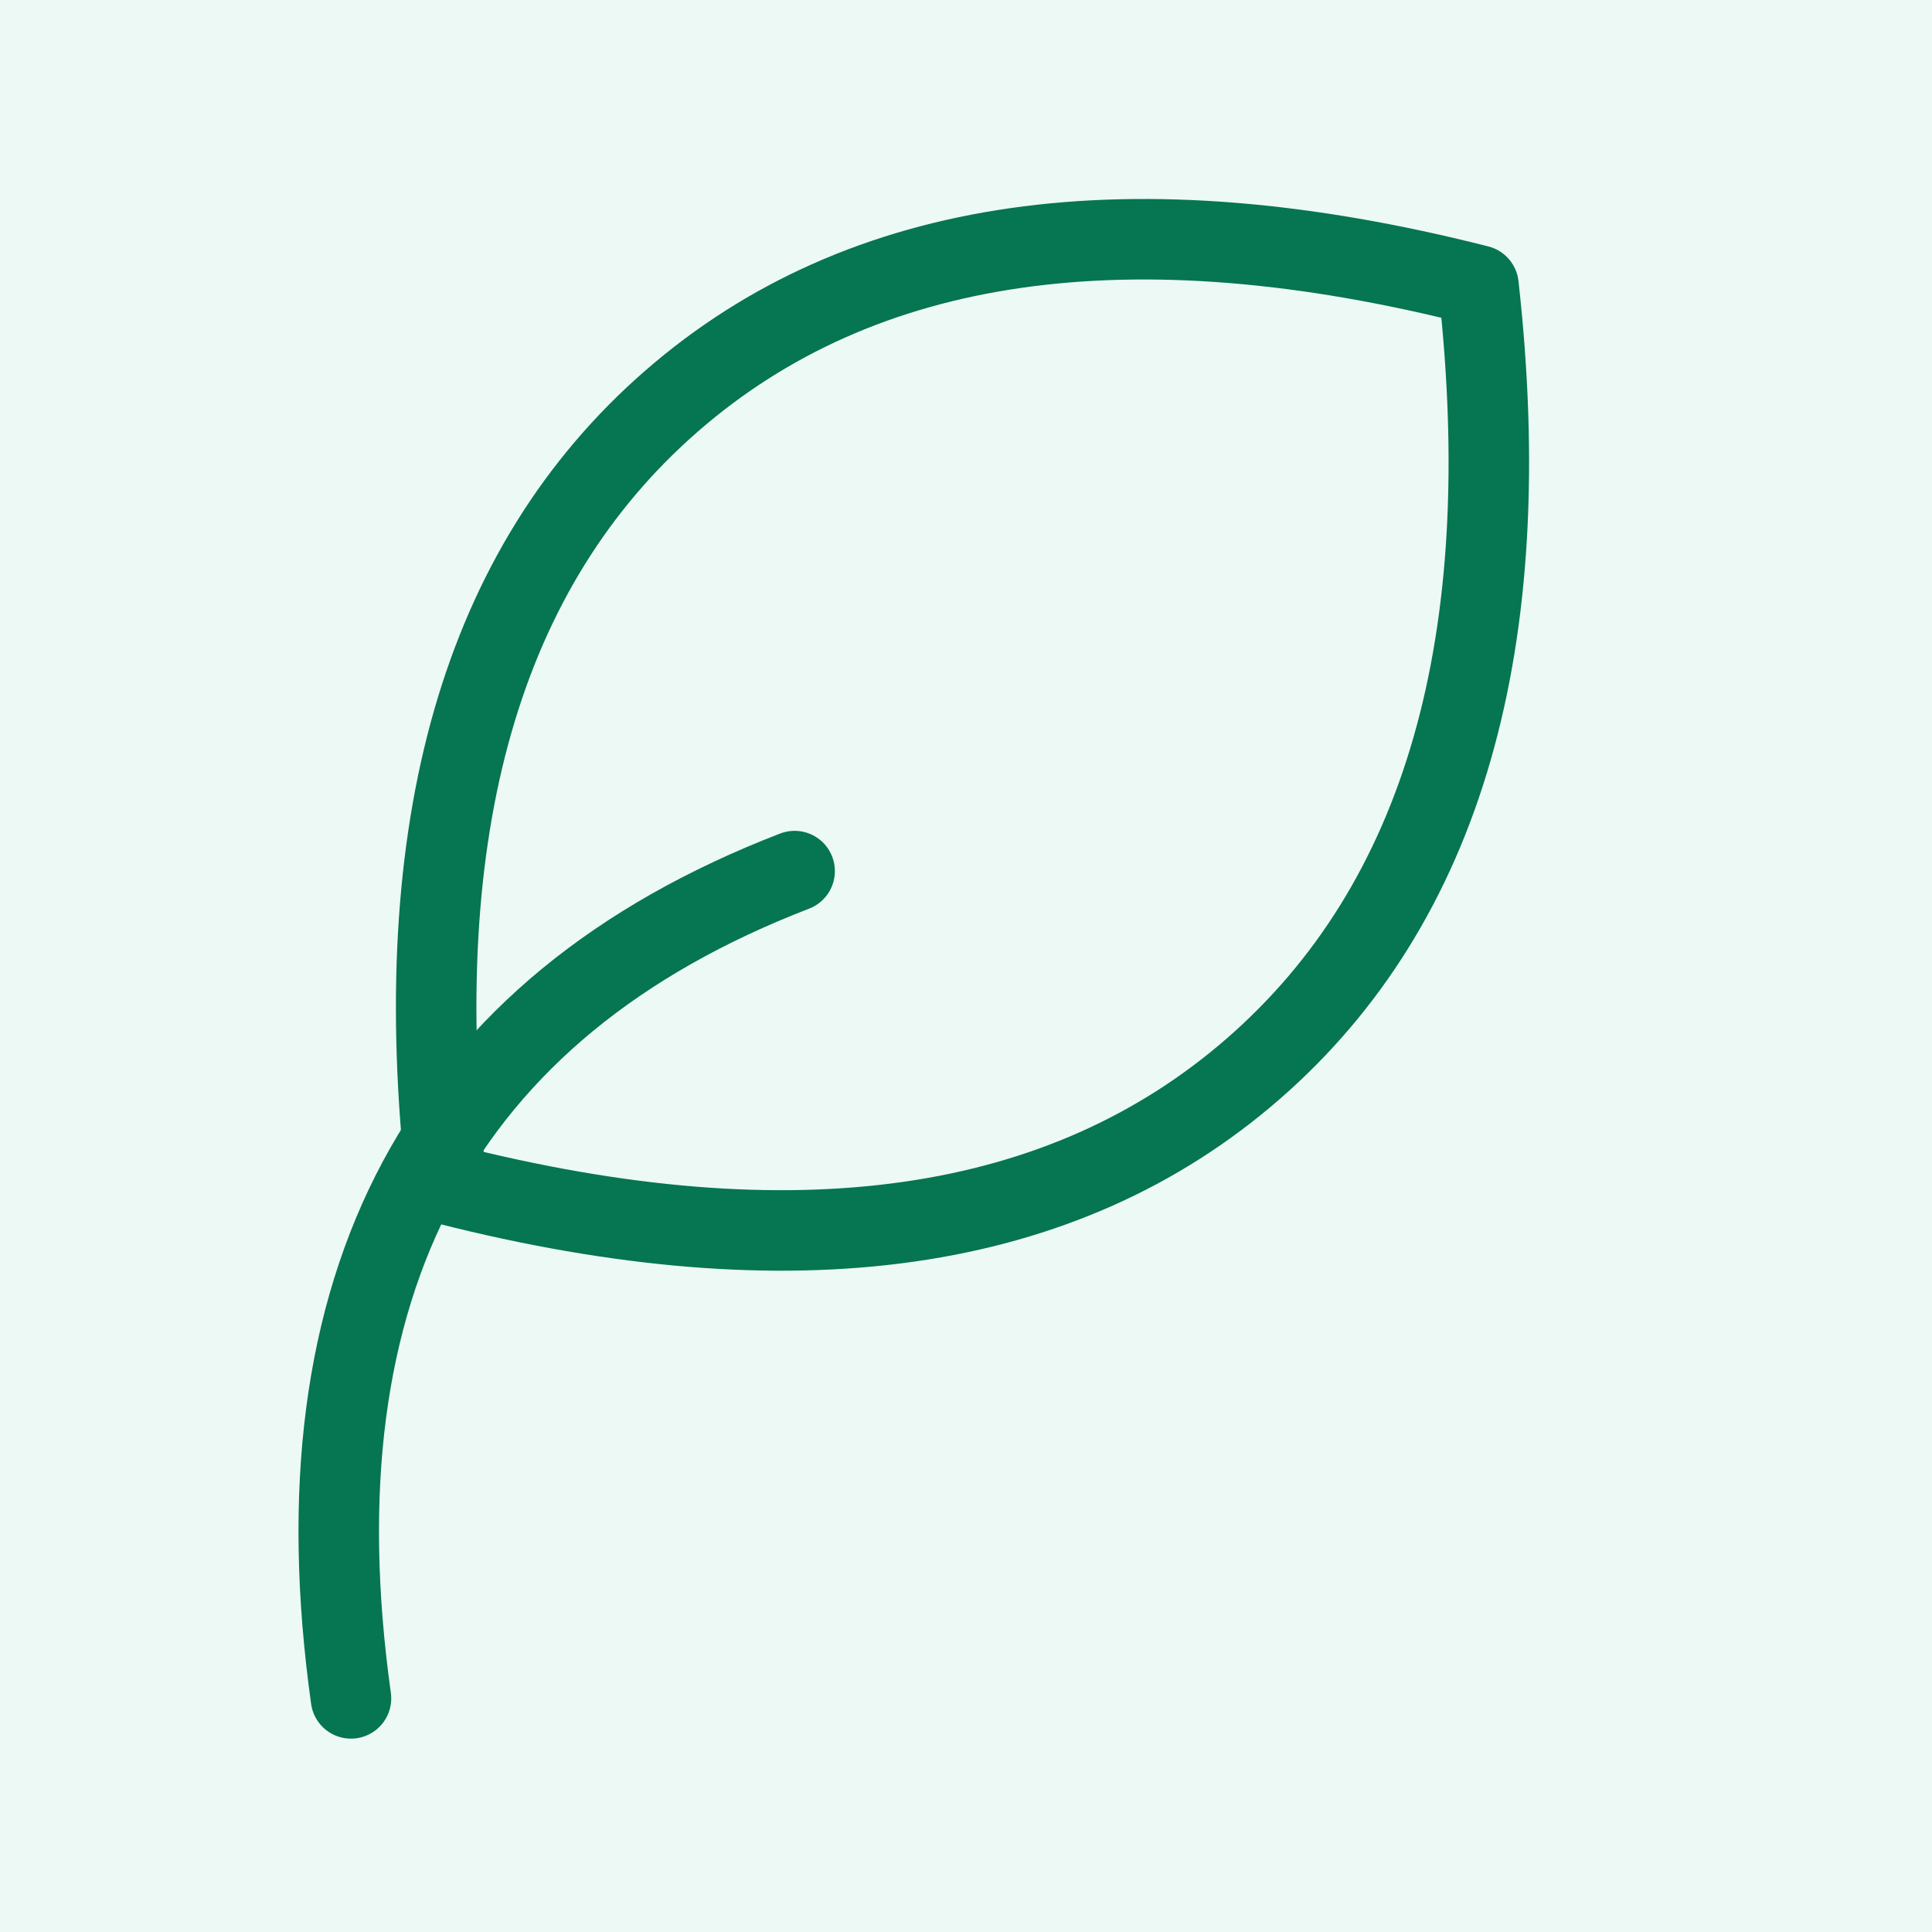 <svg xmlns="http://www.w3.org/2000/svg" version="1.1" xmlns:xlink="http://www.w3.org/1999/xlink" width="24" height="24"><rect width="100%" height="100%" fill="#333333" stroke="none"/><svg width="24" height="24" viewBox="0 0 24 24" fill="none" xmlns="http://www.w3.org/2000/svg">
<g clip-path="url(#clip0_2495_1706)">
<rect width="24" height="24" fill="#ECF9F5"></rect>
<path fill-rule="evenodd" clip-rule="evenodd" d="M15.569 13.276C13.209 15.331 9.868 15.81 5.547 14.711C5.052 10.28 5.984 7.036 8.344 4.981C10.704 2.926 14.045 2.447 18.366 3.546C18.861 7.977 17.929 11.22 15.569 13.276Z" stroke="#067551" stroke-linecap="round" stroke-linejoin="round"></path>
<path d="M4.36 21.098C3.64 15.942 5.477 12.516 9.871 10.821" stroke="#067551" stroke-linecap="round" stroke-linejoin="round"></path>
</g>
<defs>
<clipPath id="SvgjsClipPath1001">
<rect width="24" height="24" fill="white"></rect>
</clipPath>
</defs>
</svg><style>@media (prefers-color-scheme: light) { :root { filter: none; } }
@media (prefers-color-scheme: dark) { :root { filter: none; } }
</style></svg>